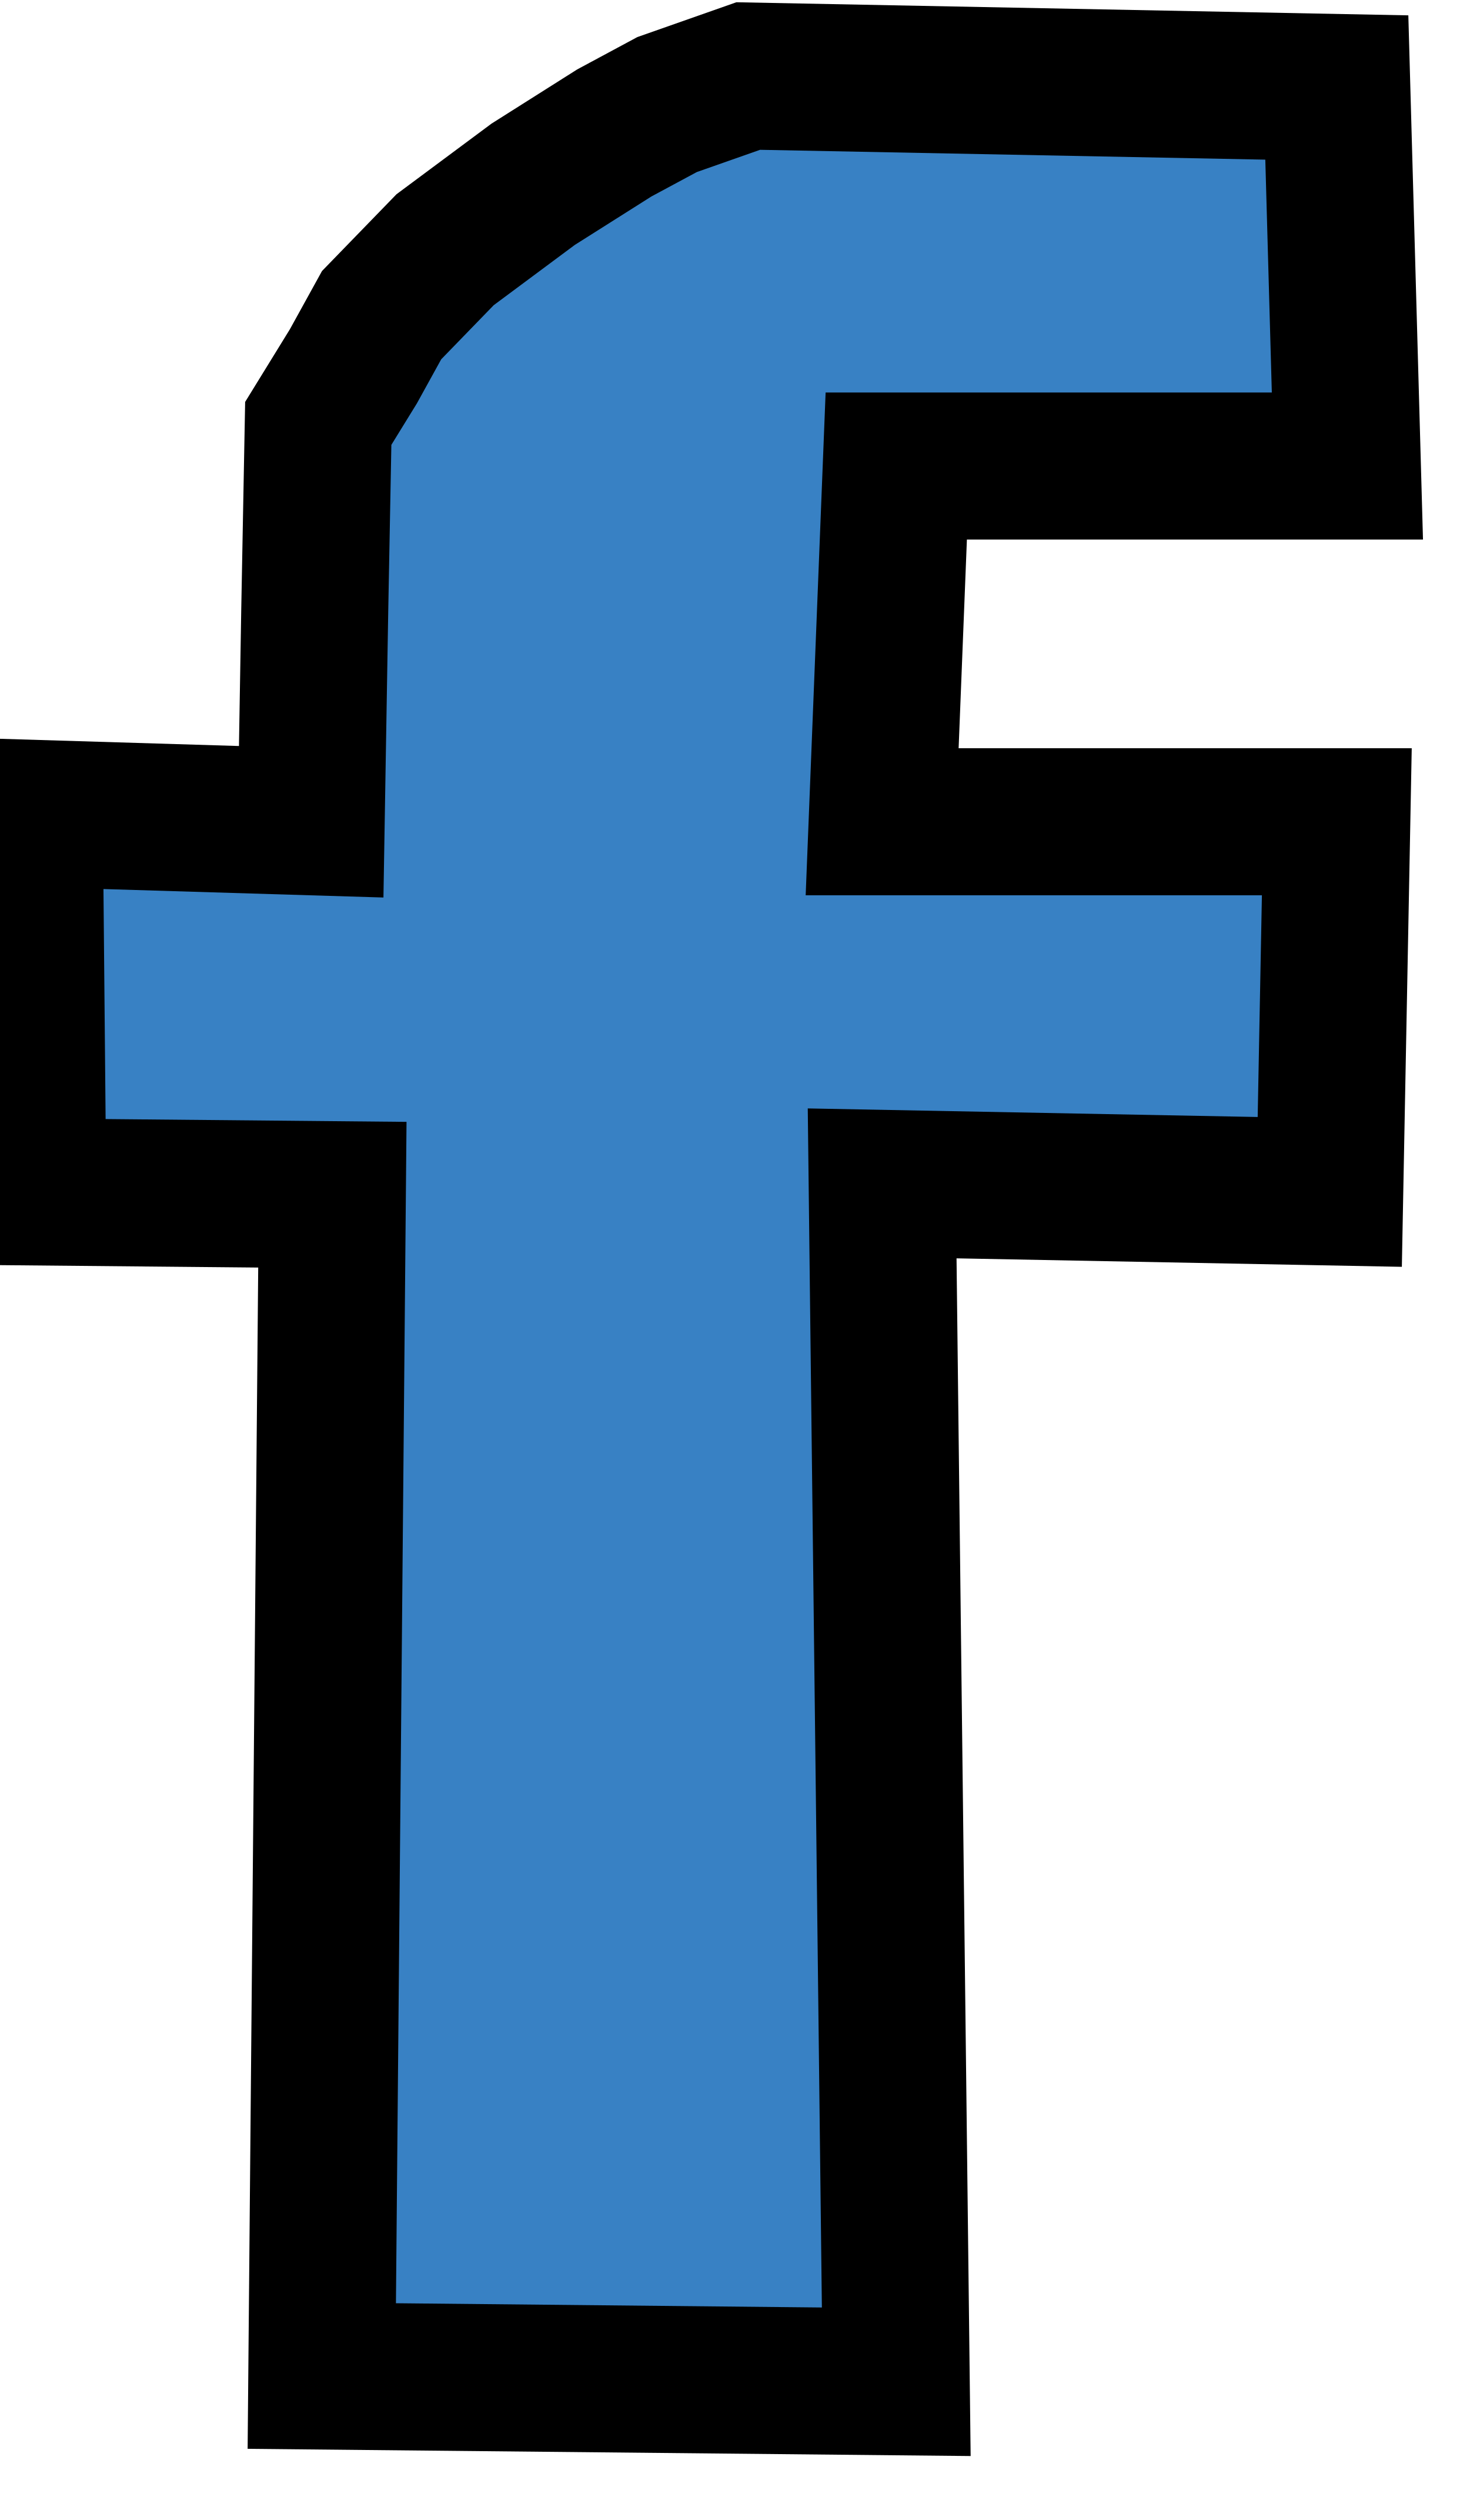 <svg width="10" height="17" viewBox="0 0 10 17" fill="none" xmlns="http://www.w3.org/2000/svg">
<path d="M6.097 16.196L2.189 16.157L2.261 8.124L0.223 8.105L0.199 5.53L2.117 5.588L2.141 4.156L2.165 2.879L2.404 2.491L2.596 2.143L3.028 1.698L3.627 1.253L4.179 0.904L4.538 0.711L5.09 0.517L9.094 0.595L9.166 3.169L6.097 3.169L6.001 5.588L9.094 5.588L9.046 8.105L6.001 8.047L6.097 16.196Z" fill="#3881C4" stroke="black"/>
</svg>

